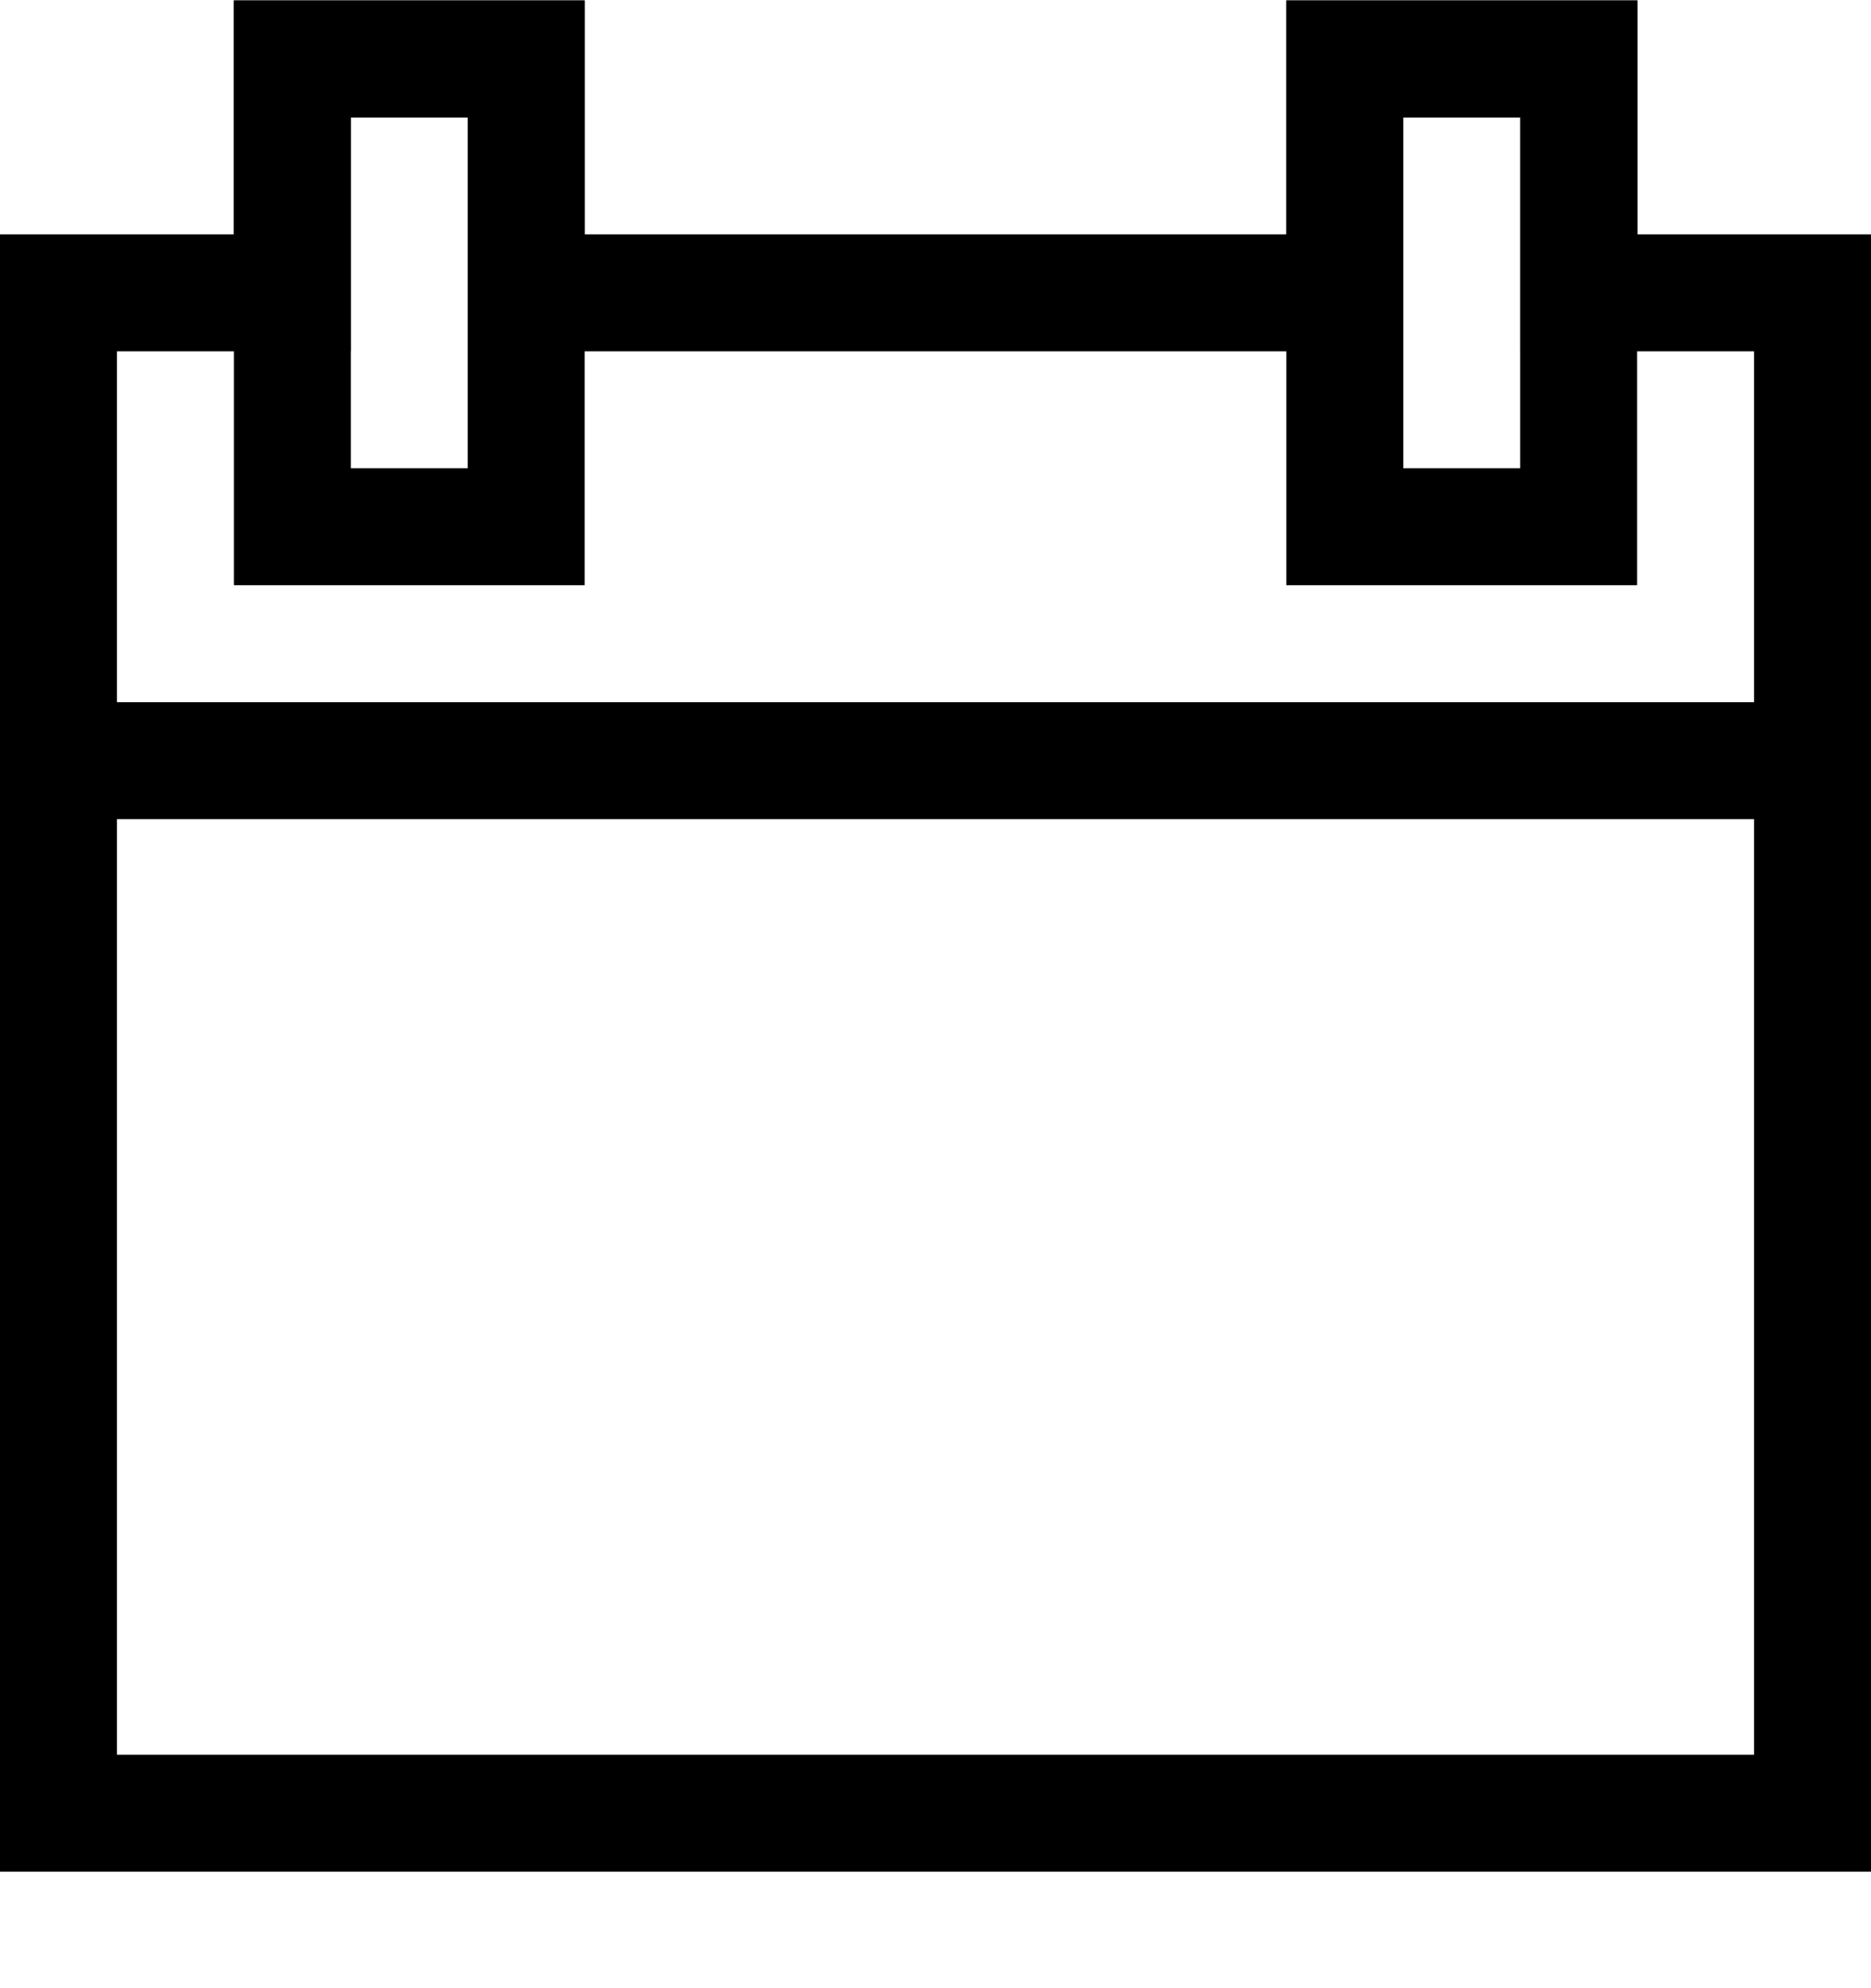 <svg width="16" height="17" viewBox="0 0 16 17" fill="none" xmlns="http://www.w3.org/2000/svg">
<g clip-path="url(#clip0_7537_331415)">
<path d="M15.5 15.504V2.504H13.504V0.504L11.5 0.504V2.504H4.5V0.504L2.5 0.504V2.504H0.5V15.504H15.5Z" stroke="currentColor" stroke-miterlimit="10"/>
<path d="M0 6.504H16" stroke="currentColor" stroke-miterlimit="10"/>
<path d="M4.5 0.504H2.5V4.504H4.5V0.504Z" stroke="currentColor" stroke-miterlimit="10"/>
<path d="M13.5 0.504H11.5V4.504H13.5V0.504Z" stroke="currentColor" stroke-miterlimit="10"/>
</g>
<defs>
<clipPath id="clip0_7537_331415">
<rect width="16" height="16" fill="white" transform="translate(0 0.004)"/>
</clipPath>
</defs>
</svg>
